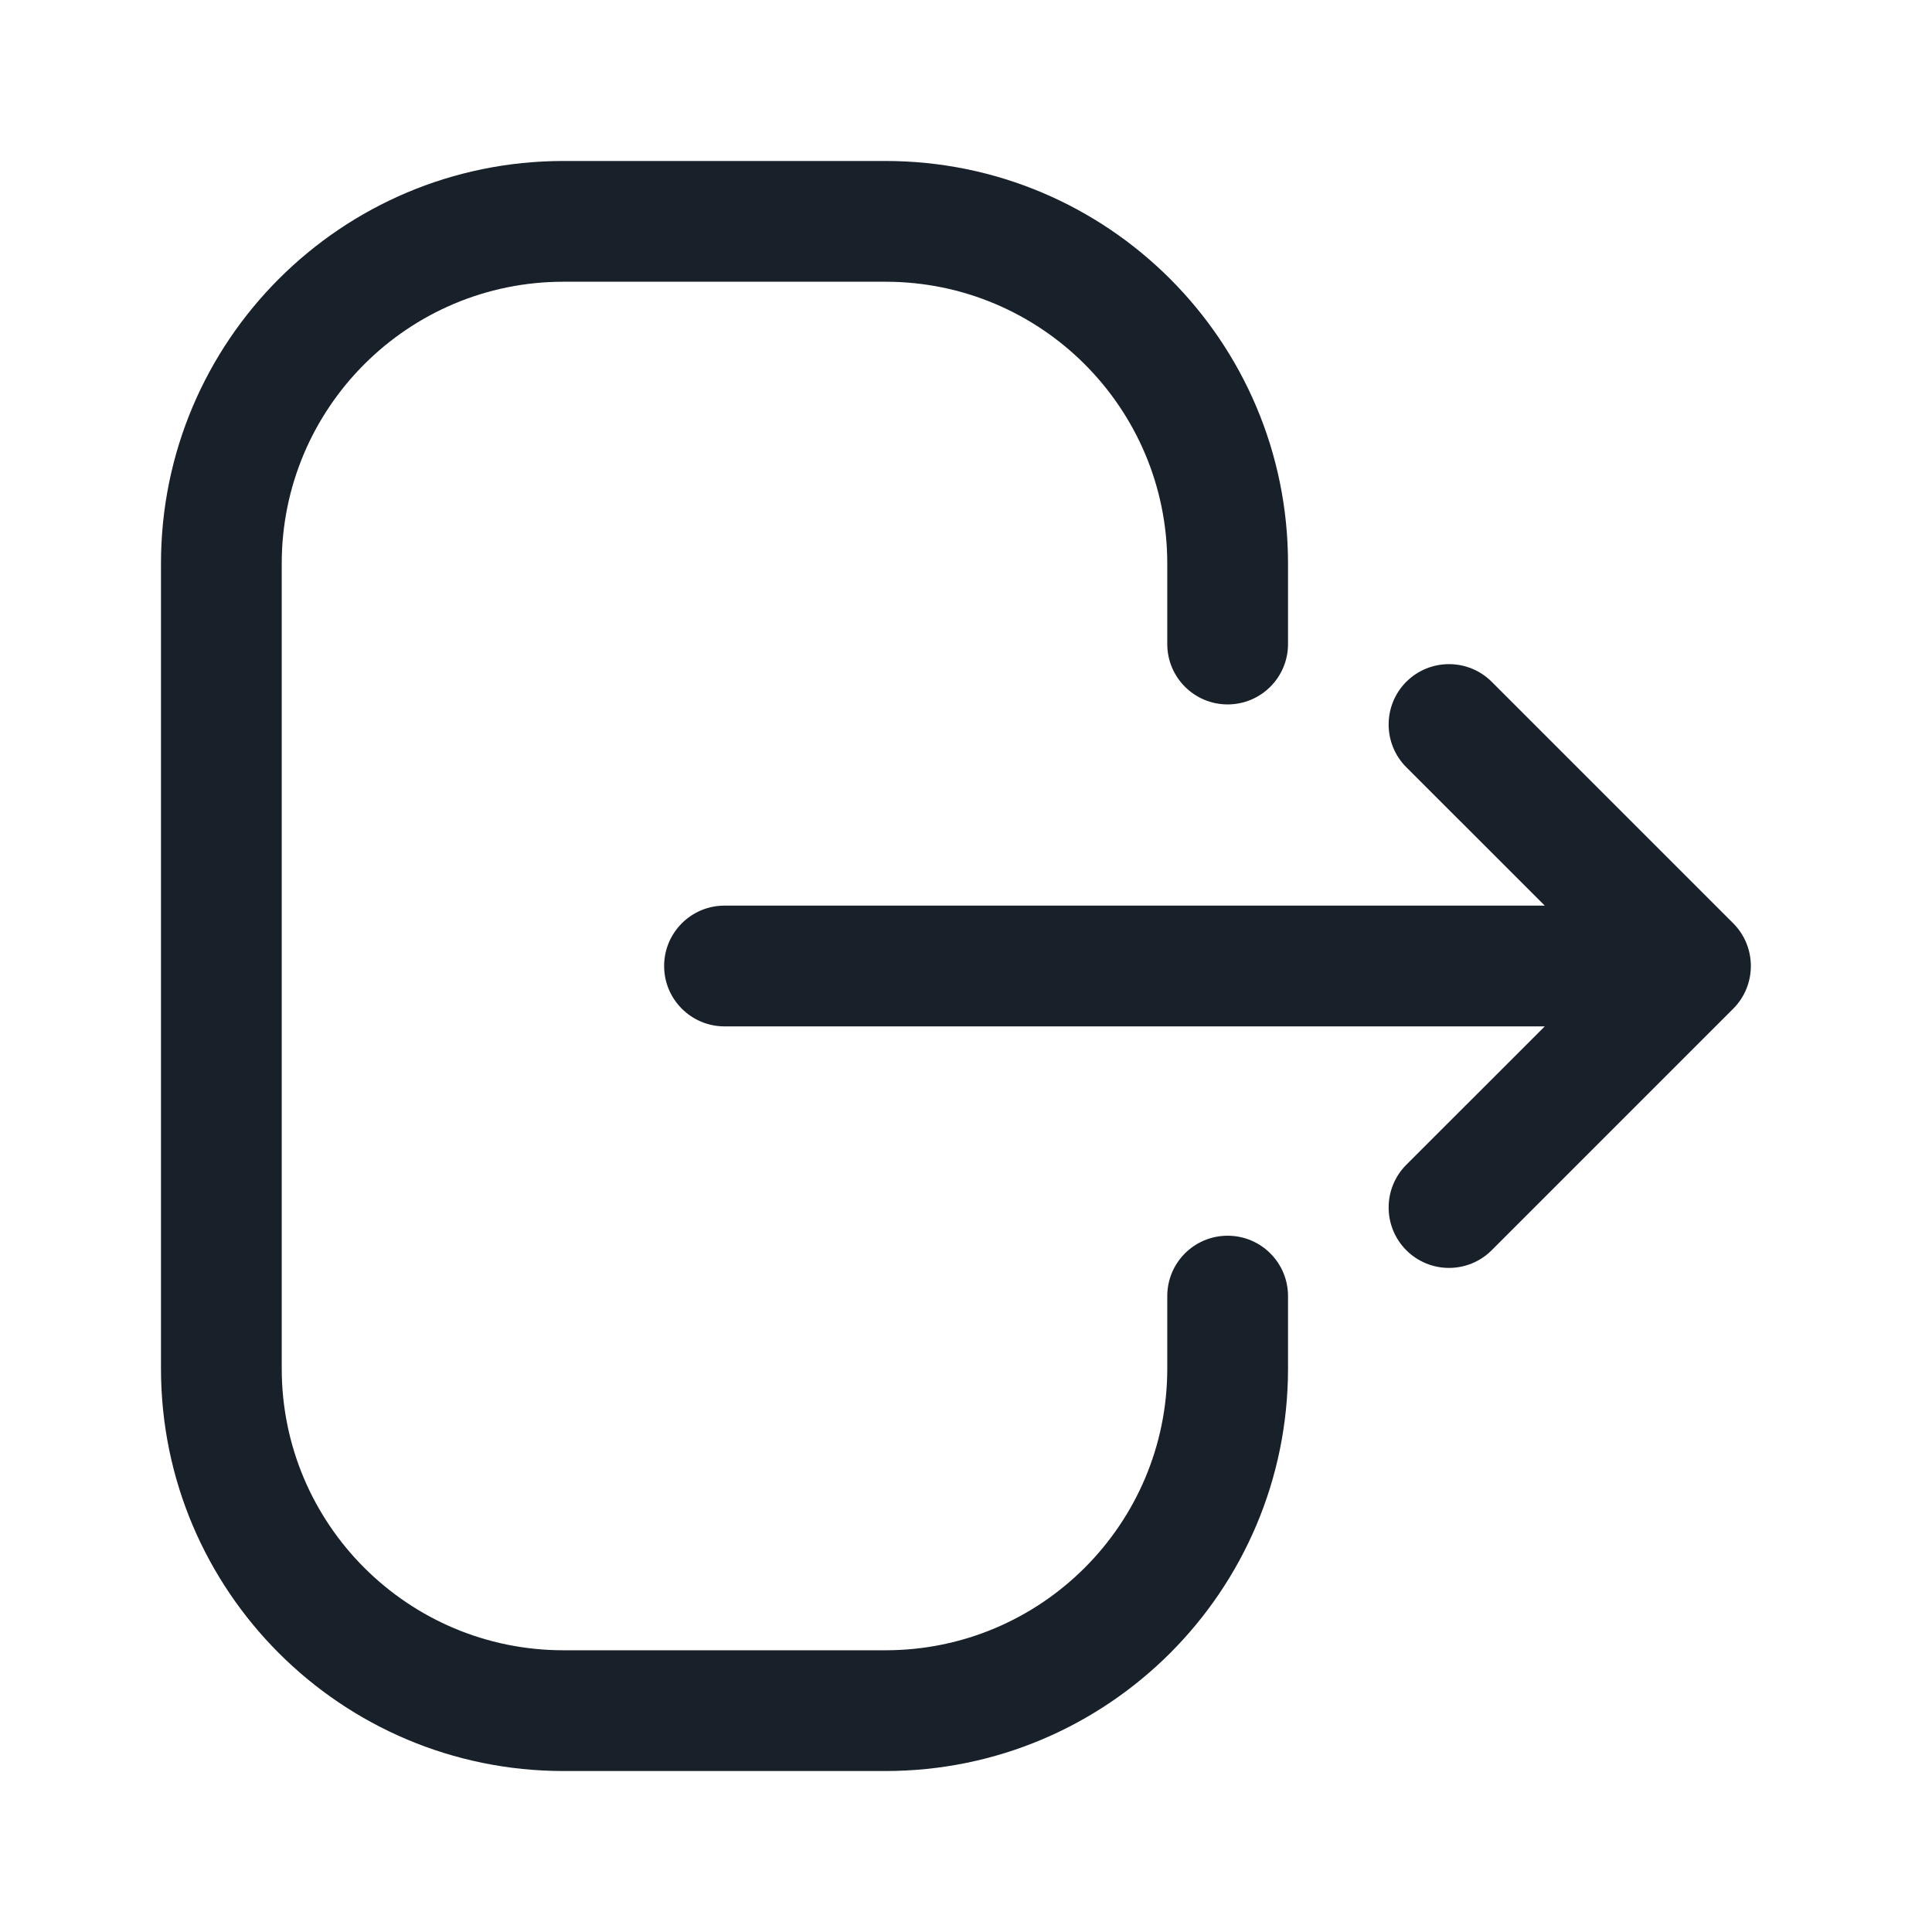 <svg width="28" height="28" viewBox="0 0 28 28" fill="none" xmlns="http://www.w3.org/2000/svg">
<path d="M8.167 4.083H12.833C15.088 4.083 16.917 5.912 16.917 8.167V9.334C16.917 9.817 17.308 10.209 17.792 10.209C18.275 10.209 18.667 9.817 18.667 9.334V8.167C18.667 4.945 16.055 2.333 12.833 2.333H8.167C4.945 2.333 2.333 4.945 2.333 8.167V19.834C2.333 23.055 4.945 25.667 8.167 25.667H12.833C16.055 25.667 18.667 23.055 18.667 19.834V18.784C18.667 18.3 18.275 17.909 17.792 17.909C17.308 17.909 16.917 18.3 16.917 18.784V19.834C16.917 22.089 15.088 23.917 12.833 23.917H8.167C5.912 23.917 4.083 22.089 4.083 19.834V8.167C4.083 5.912 5.912 4.083 8.167 4.083Z" fill="#18202A"/>
<path fill-rule="evenodd" clip-rule="evenodd" d="M20.381 9.881C20.723 9.54 21.277 9.54 21.619 9.881L25.119 13.381C25.46 13.723 25.46 14.277 25.119 14.619L21.619 18.119C21.277 18.461 20.723 18.461 20.381 18.119C20.04 17.777 20.04 17.223 20.381 16.881L22.388 14.875H10.5C10.017 14.875 9.625 14.483 9.625 14C9.625 13.517 10.017 13.125 10.5 13.125H22.388L20.381 11.119C20.04 10.777 20.04 10.223 20.381 9.881Z" fill="#18202A"/>
</svg>
